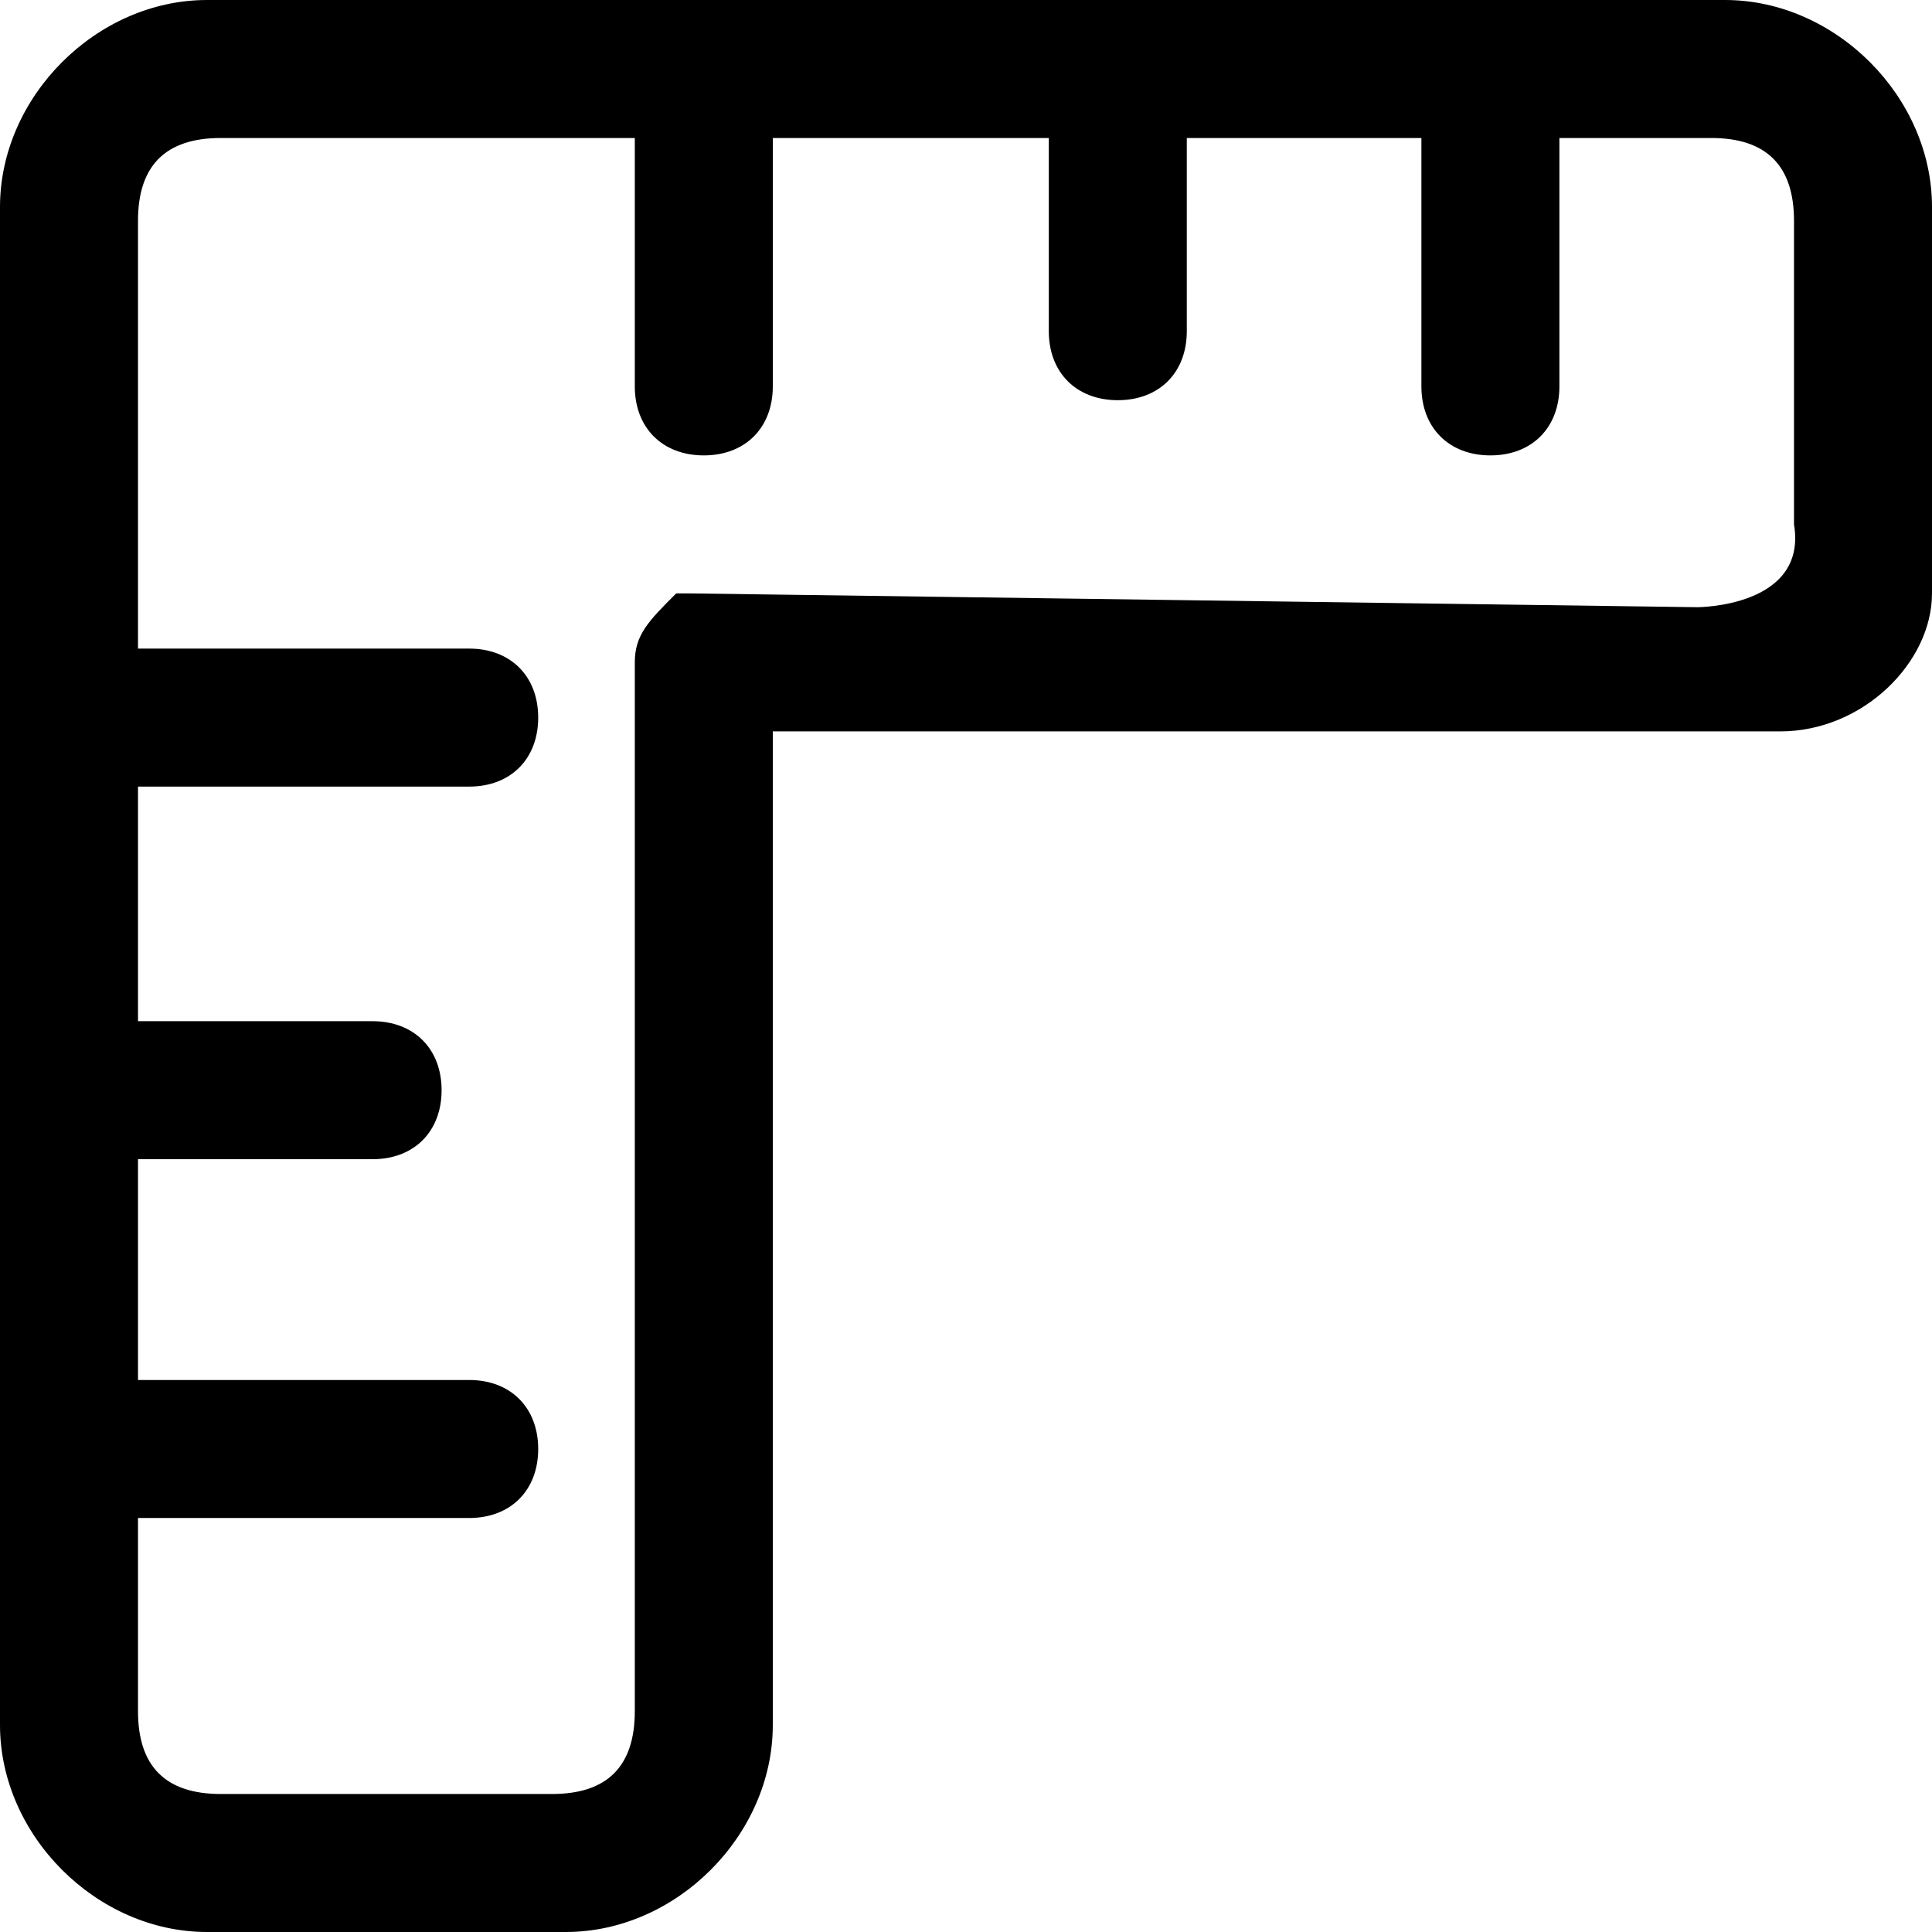 <?xml version="1.0" encoding="utf-8"?>
<!-- Generator: Adobe Illustrator 24.0.1, SVG Export Plug-In . SVG Version: 6.00 Build 0)  -->
<svg version="1.1" id="图层_1" xmlns="http://www.w3.org/2000/svg" xmlns:xlink="http://www.w3.org/1999/xlink" x="0px" y="0px"
	 viewBox="0 0 14 14" style="enable-background:new 0 0 14 14;" xml:space="preserve">
<path d="M13.3,11.2L13.3,11.2L13.3,11.2L13.3,11.2z"/>
<path d="M12.5,0L8.2,0C8.2,0,8.1,0,8.1,0H1.5C0.7,0,0,0.7,0,1.5v11C0,13.3,0.7,14,1.5,14h2.6c0.8,0,1.5-0.7,1.5-1.5l0-7.2h7.3
	c0,0,0,0,0,0c0.6,0,1.1-0.5,1.1-1V1.5C14,0.7,13.3,0,12.5,0 M13,3.8c0.1,0.6-0.7,0.6-0.7,0.6L5,4.3c0,0-0.1,0-0.1,0c0,0,0,0,0,0
	C4.7,4.5,4.6,4.6,4.6,4.8v7.6C4.6,12.8,4.4,13,4,13H1.6C1.2,13,1,12.8,1,12.4v-1.4h2.4c0.3,0,0.5-0.2,0.5-0.5c0-0.3-0.2-0.5-0.5-0.5
	H1V8.4h1.7c0.3,0,0.5-0.2,0.5-0.5c0-0.3-0.2-0.5-0.5-0.5H1V5.7h2.4c0.3,0,0.5-0.2,0.5-0.5c0-0.3-0.2-0.5-0.5-0.5H1V1.6
	C1,1.2,1.2,1,1.6,1h3v1.8c0,0.3,0.2,0.5,0.5,0.5c0.3,0,0.5-0.2,0.5-0.5l0-1.8h2v1.4c0,0.3,0.2,0.5,0.5,0.5c0.3,0,0.5-0.2,0.5-0.5V1
	h1.7v1.8c0,0.3,0.2,0.5,0.5,0.5c0.3,0,0.5-0.2,0.5-0.5l0-1.8h1.1C12.8,1,13,1.2,13,1.6L13,3.8L13,3.8z"/>
</svg>
